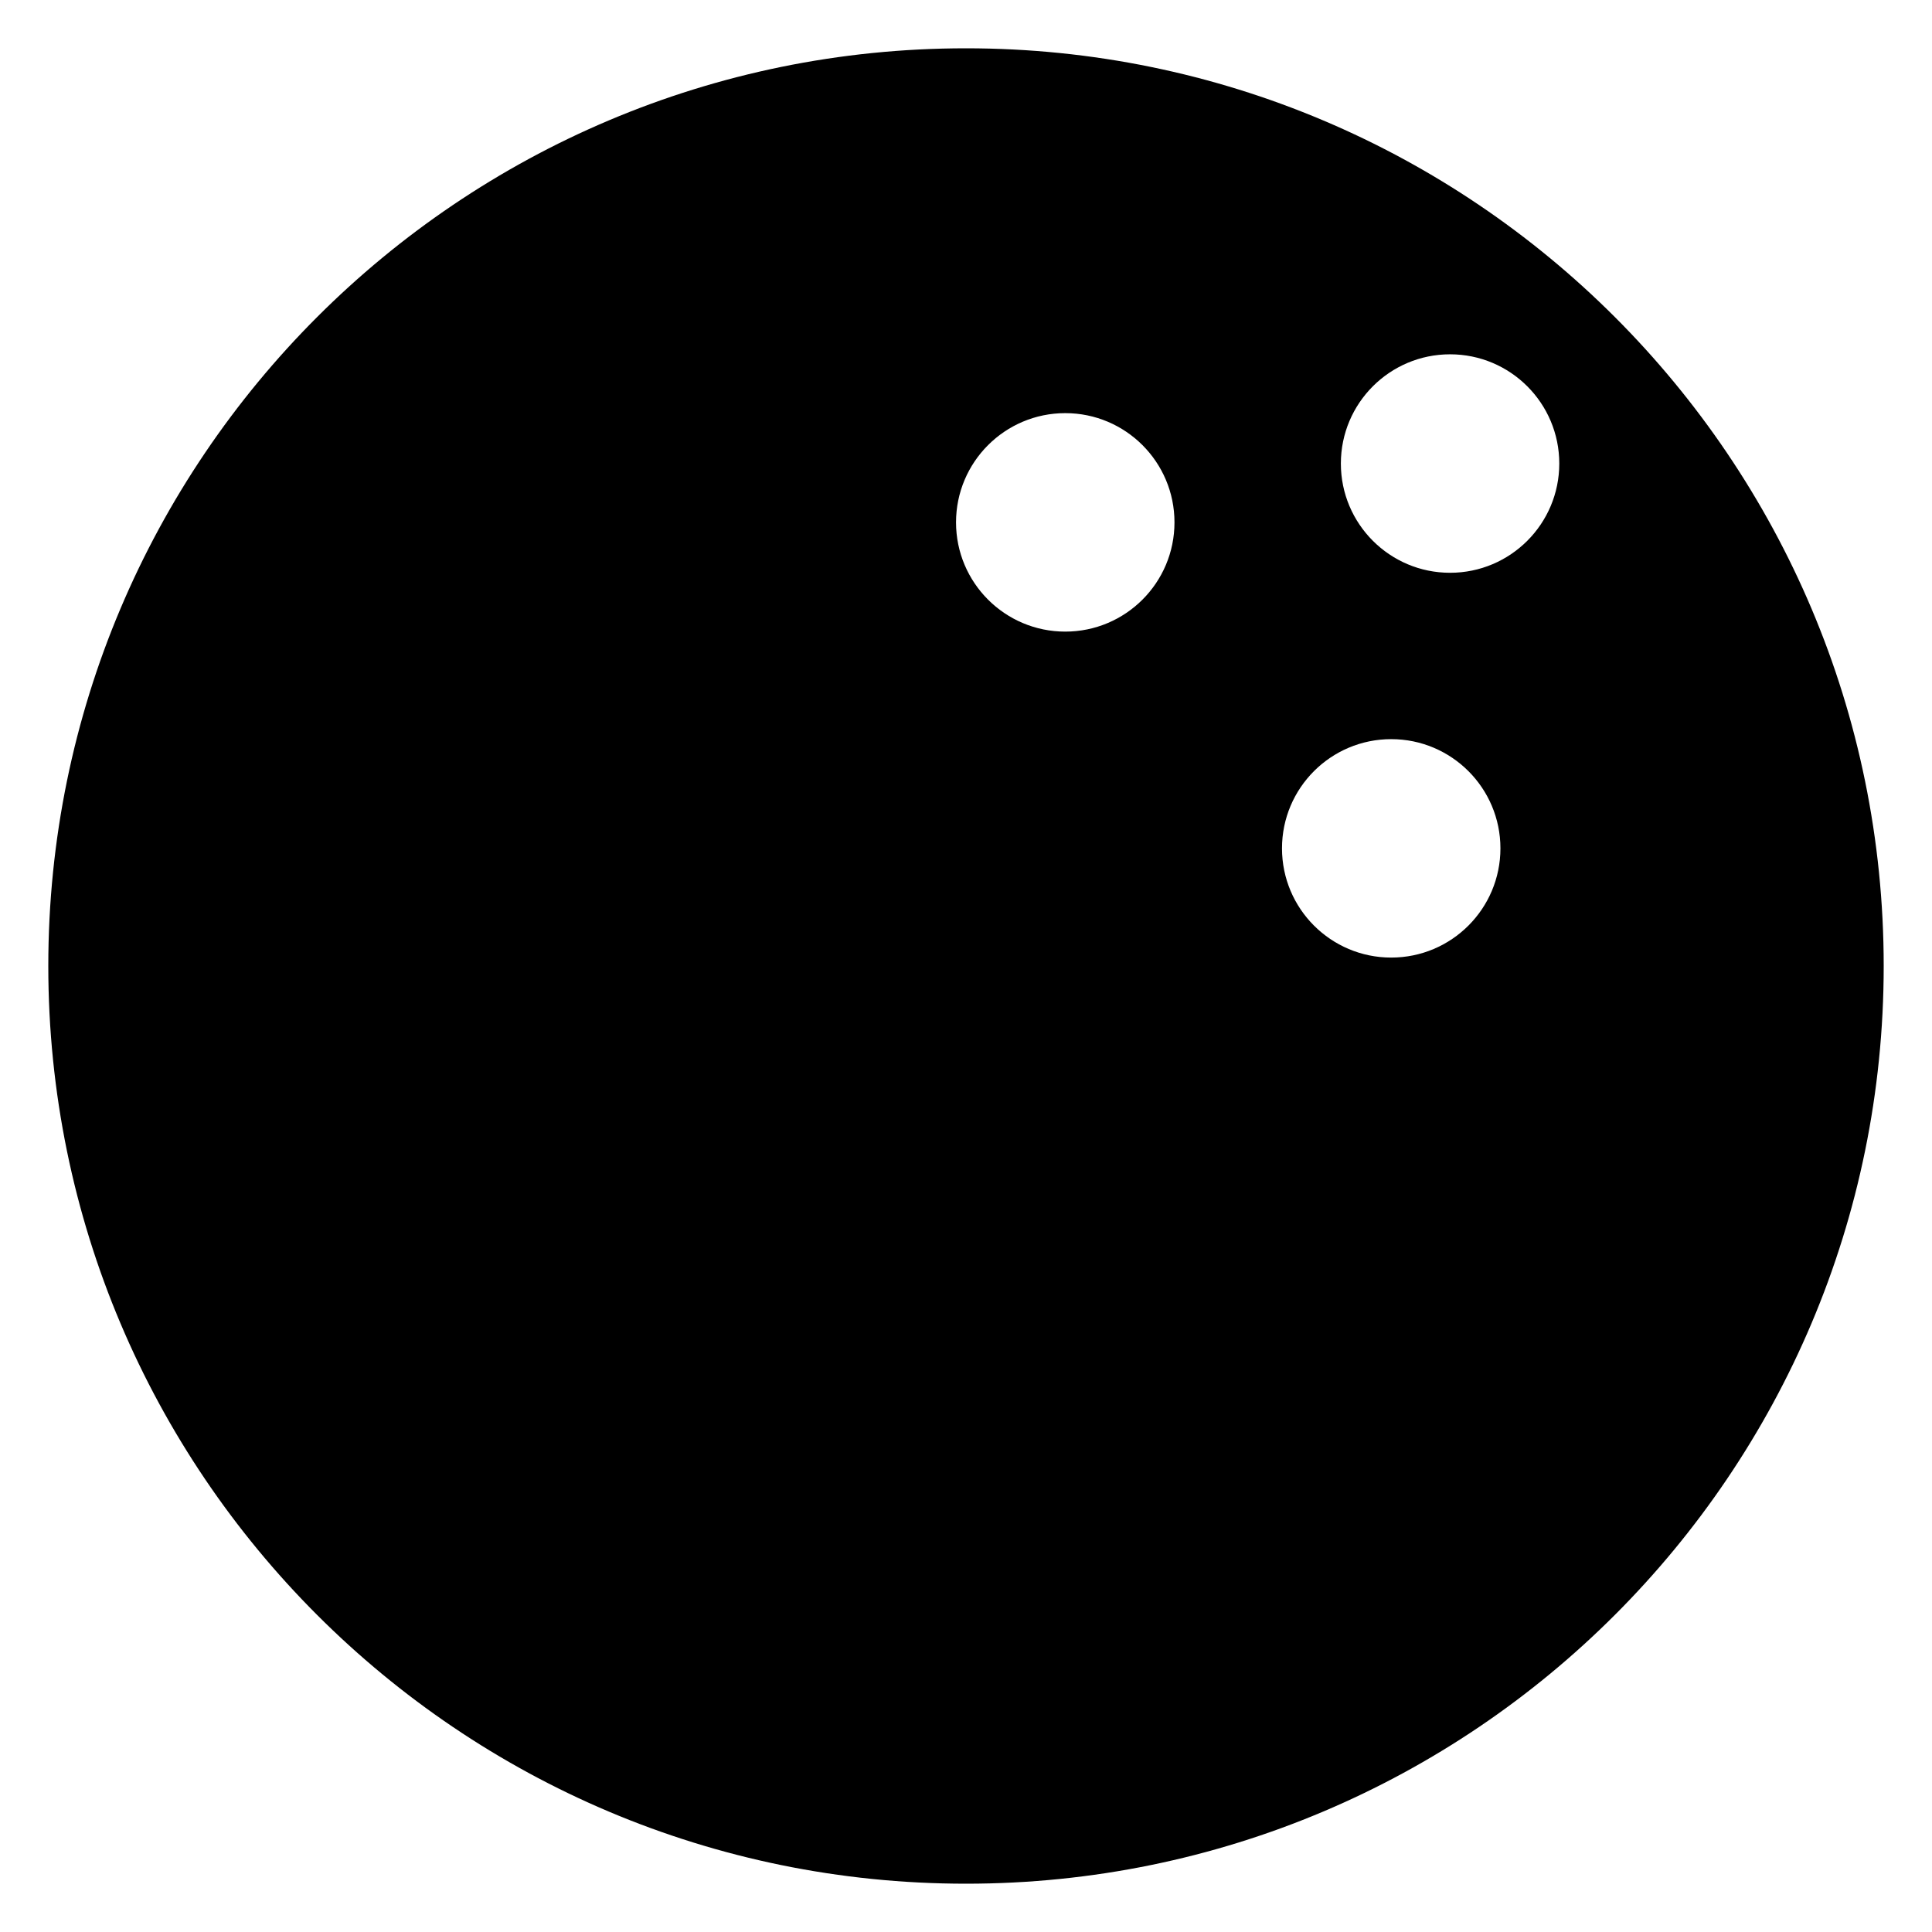 <?xml version="1.0" encoding="utf-8"?>
<!-- Generator: Adobe Illustrator 16.2.1, SVG Export Plug-In . SVG Version: 6.00 Build 0)  -->
<!DOCTYPE svg PUBLIC "-//W3C//DTD SVG 1.1//EN" "http://www.w3.org/Graphics/SVG/1.1/DTD/svg11.dtd">
<svg version="1.1" id="Layer_1" xmlns="http://www.w3.org/2000/svg" xmlns:xlink="http://www.w3.org/1999/xlink" x="0px" y="0px"
	 width="100px" height="100px" viewBox="0 0 100 100" enable-background="new 0 0 100 100" xml:space="preserve">
<path d="M50,2.5C23.766,2.5,2.5,23.766,2.5,50S23.766,97.5,50,97.5c26.232,0,47.5-21.268,47.5-47.501S76.232,2.5,50,2.5z
	 M55.137,32.692c-3.121,0-5.653-2.532-5.653-5.654c0.001-3.123,2.532-5.653,5.654-5.654c3.121,0,5.653,2.532,5.653,5.654
	C60.791,30.162,58.259,32.692,55.137,32.692z M72.008,49.564c-3.121,0-5.652-2.532-5.652-5.653c0-3.123,2.531-5.653,5.653-5.653
	s5.653,2.532,5.653,5.653S75.131,49.564,72.008,49.564z M75.055,29.647c-3.122,0-5.652-2.532-5.652-5.654
	c0-3.123,2.53-5.653,5.652-5.654c3.123,0,5.653,2.532,5.653,5.654C80.708,27.116,78.178,29.647,75.055,29.647z"/>
</svg>
